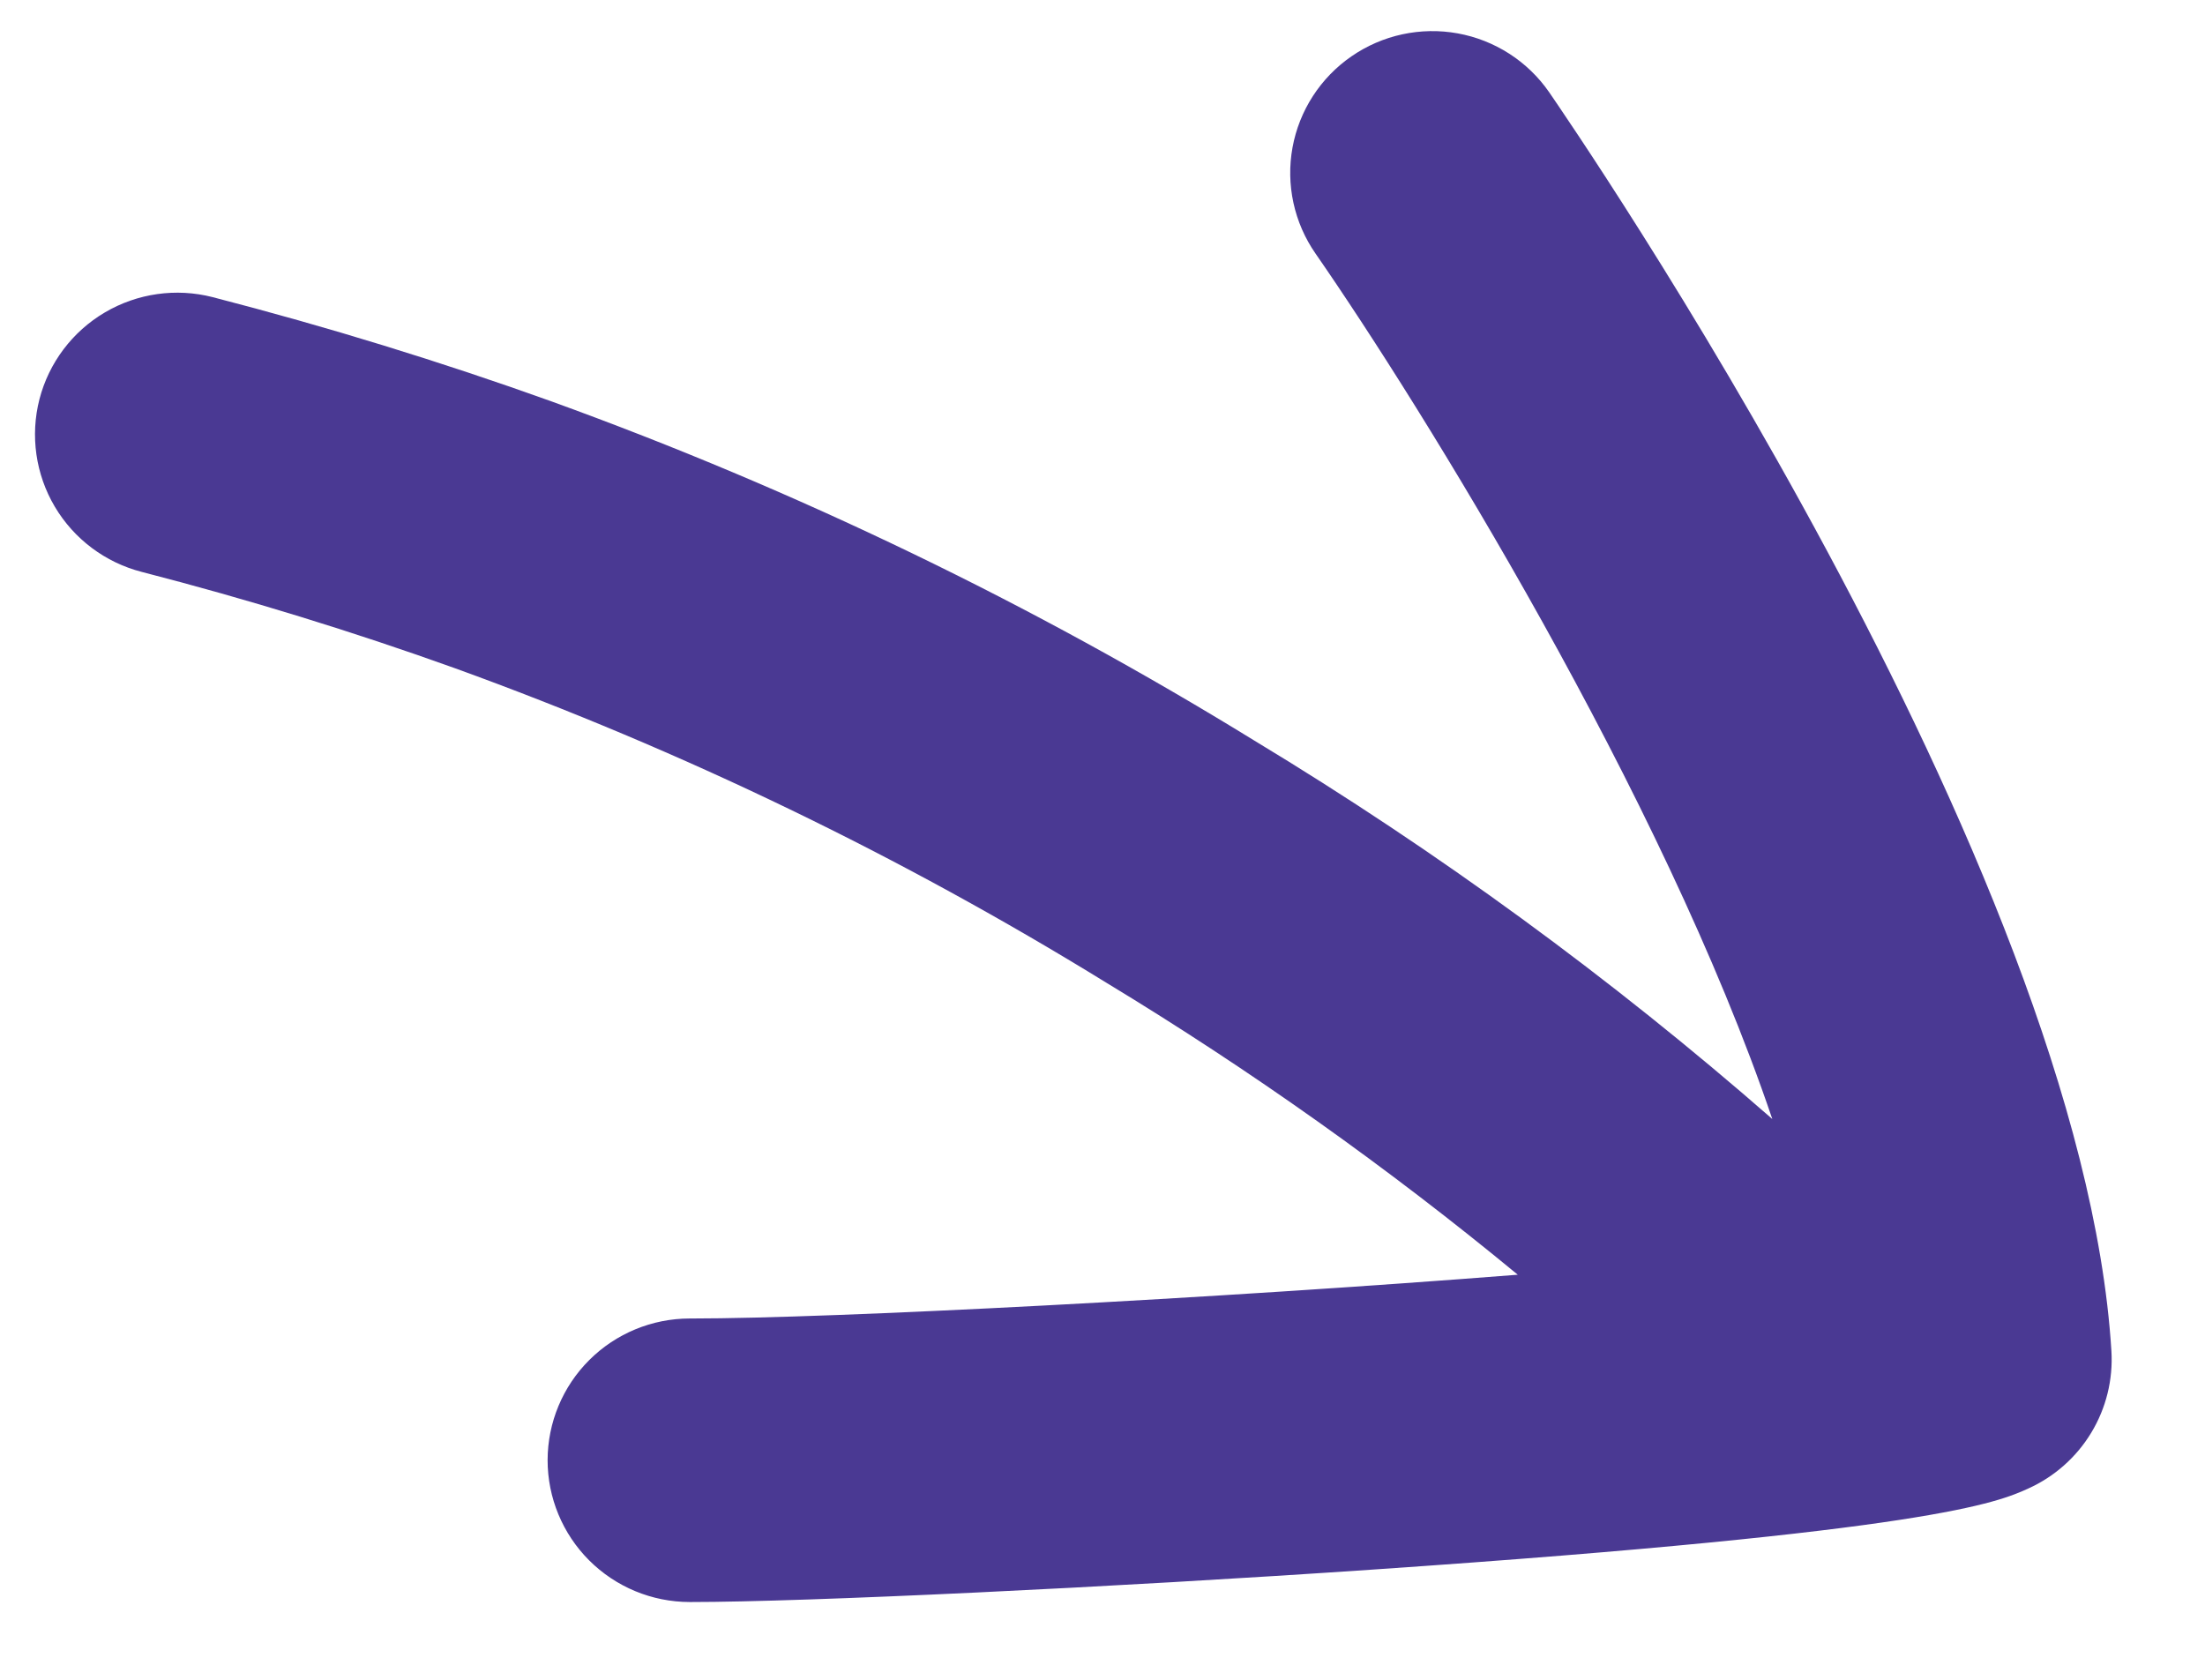 <svg viewBox="337.5 405 283.5 216" fill="rgb(50, 55, 119)" xmlns="http://www.w3.org/2000/svg" xmlns:xlink="http://www.w3.org/1999/xlink" overflow="visible" width="283.5px" height="216px"><g id="Master/Vero/Short Arrow"><path id="Vector" d="M608.967 578.728C605.137 516.21 539.467 420.952 536.675 416.855C535.311 414.886 533.57 413.204 531.554 411.907C529.538 410.61 527.285 409.721 524.924 409.293C522.563 408.865 520.142 408.906 517.797 409.413C515.452 409.919 513.23 410.882 511.258 412.246C509.285 413.608 507.6 415.344 506.3 417.356C504.999 419.368 504.108 421.616 503.679 423.971C503.25 426.326 503.291 428.743 503.799 431.083C504.307 433.422 505.272 435.639 506.639 437.606C520.262 457.25 551.247 507.212 565.367 548.89C544.639 530.767 522.363 514.488 498.79 500.241C470.229 482.654 439.938 468.033 408.39 456.608C394.212 451.519 379.565 447.013 364.832 443.206C360.136 442.006 355.155 442.714 350.981 445.175C346.808 447.635 343.784 451.648 342.573 456.331C341.369 461.017 342.079 465.987 344.545 470.151C347.011 474.315 351.033 477.333 355.727 478.541C369.364 482.056 382.914 486.227 396.024 490.937C425.249 501.524 453.308 515.075 479.761 531.376C498.277 542.591 515.951 555.137 532.642 568.913C493.689 571.976 444.404 574.542 426.412 574.542H426.177C421.338 574.546 416.697 576.464 413.273 579.875C409.848 583.287 407.919 587.914 407.907 592.742C407.903 597.578 409.824 602.218 413.247 605.641C416.67 609.065 421.315 610.992 426.162 611H426.353C440.969 611 480.315 609.133 514.196 606.815C586.049 601.915 594.308 598.196 598.283 596.402C601.648 594.882 604.471 592.378 606.379 589.222C608.287 586.066 609.189 582.407 608.967 578.728V578.728Z" fill="#4A3993"/></g></svg>